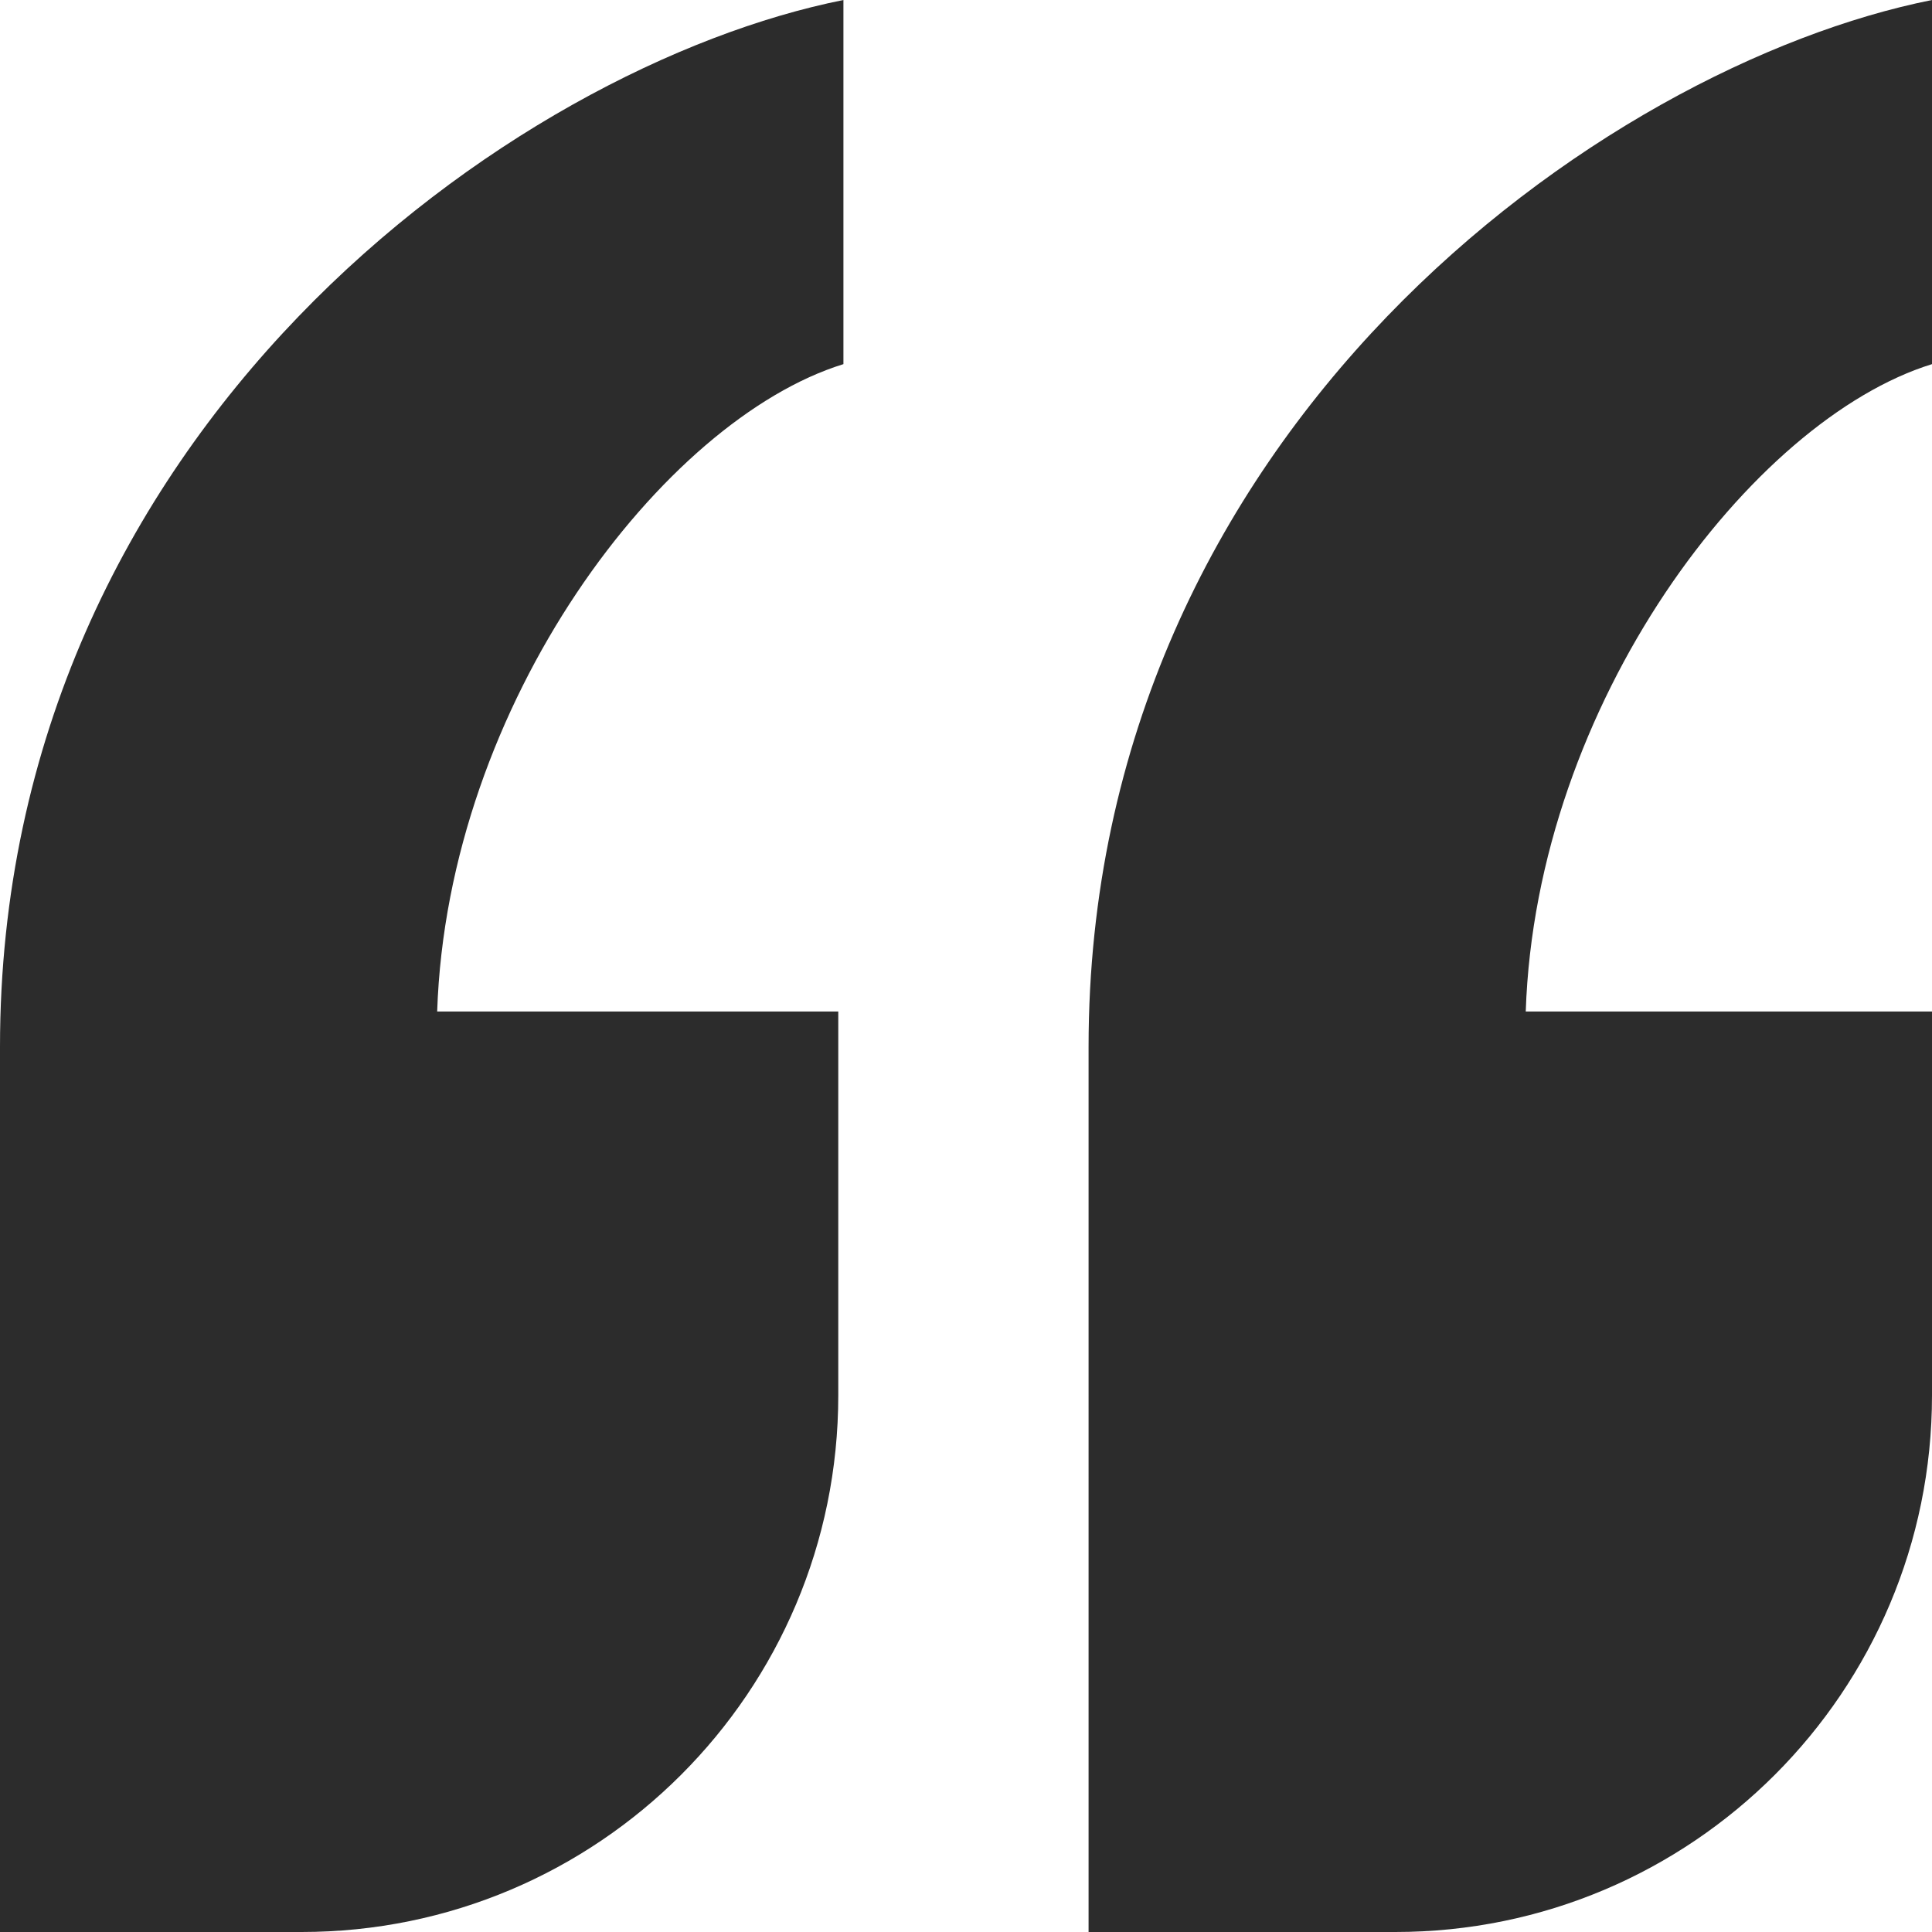 <?xml version="1.0" standalone="no"?><!DOCTYPE svg PUBLIC "-//W3C//DTD SVG 1.1//EN" "http://www.w3.org/Graphics/SVG/1.1/DTD/svg11.dtd"><svg t="1724682783327" class="icon" viewBox="0 0 1024 1024" version="1.1" xmlns="http://www.w3.org/2000/svg" p-id="4202" xmlns:xlink="http://www.w3.org/1999/xlink" width="200" height="200"><path d="M576.967 554.894C576.967 227.84 849.55 34.844 1024 0v192.996c-95.403 29.497-209.892 179.598-215.324 343.125H1024V739.556c0 157.099-127.346 284.444-284.444 284.444h-162.588V554.894zM0 554.894C0 227.84 272.583 34.844 447.033 0v192.996c-95.403 29.497-209.892 179.598-215.324 343.125h212.594V739.556c0 157.099-127.346 284.444-284.444 284.444H0V554.894z" p-id="4203" fill="#2c2c2c"></path></svg>